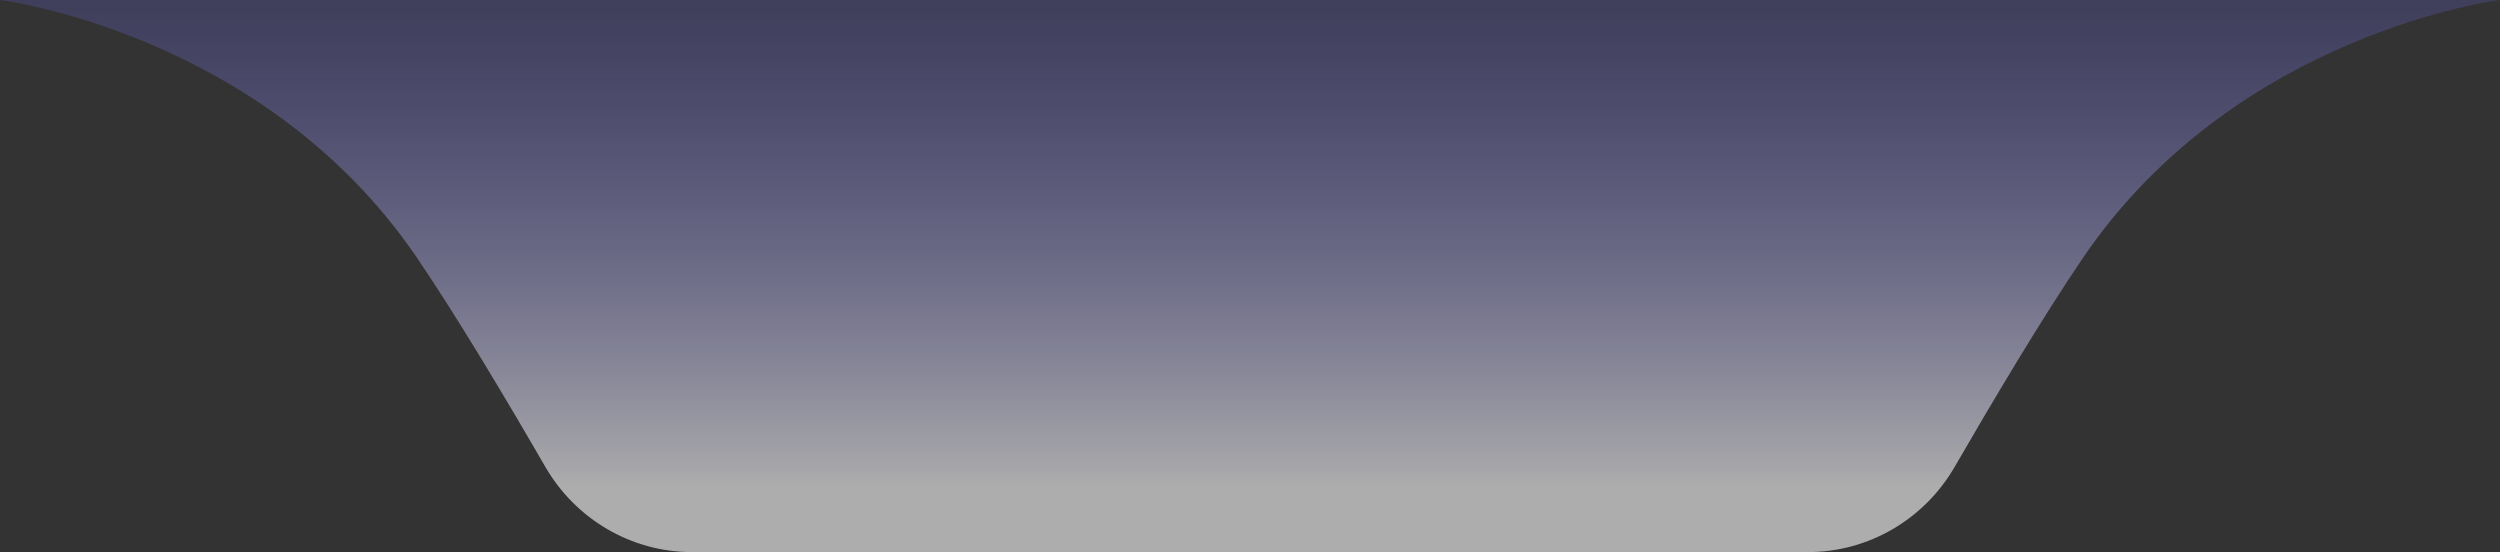 <svg width="240" height="53" viewBox="0 0 240 53" fill="none" xmlns="http://www.w3.org/2000/svg">
<rect x="0" y="0" width="240" height="53" fill="#333333" stroke="none"/>
<path d="M240 0H0C0 0 25.309 3.136 40 24.703C43.938 30.484 48.824 38.715 52.347 44.81C55.255 49.844 60.606 53 66.419 53H173.58C179.394 53 184.745 49.844 187.653 44.81C191.176 38.715 196.062 30.484 200 24.703C214.693 3.132 240 0 240 0Z" fill="url(#paint0_linear_69_20175)"/>
<defs>
<linearGradient id="paint0_linear_69_20175" x1="120" y1="0" x2="120" y2="47" gradientUnits="userSpaceOnUse">
<stop stop-color="#6F6AF8" stop-opacity="0.2"/>
<stop offset="1" stop-color="white" stop-opacity="0.6"/>
</linearGradient>
</defs>
</svg>
